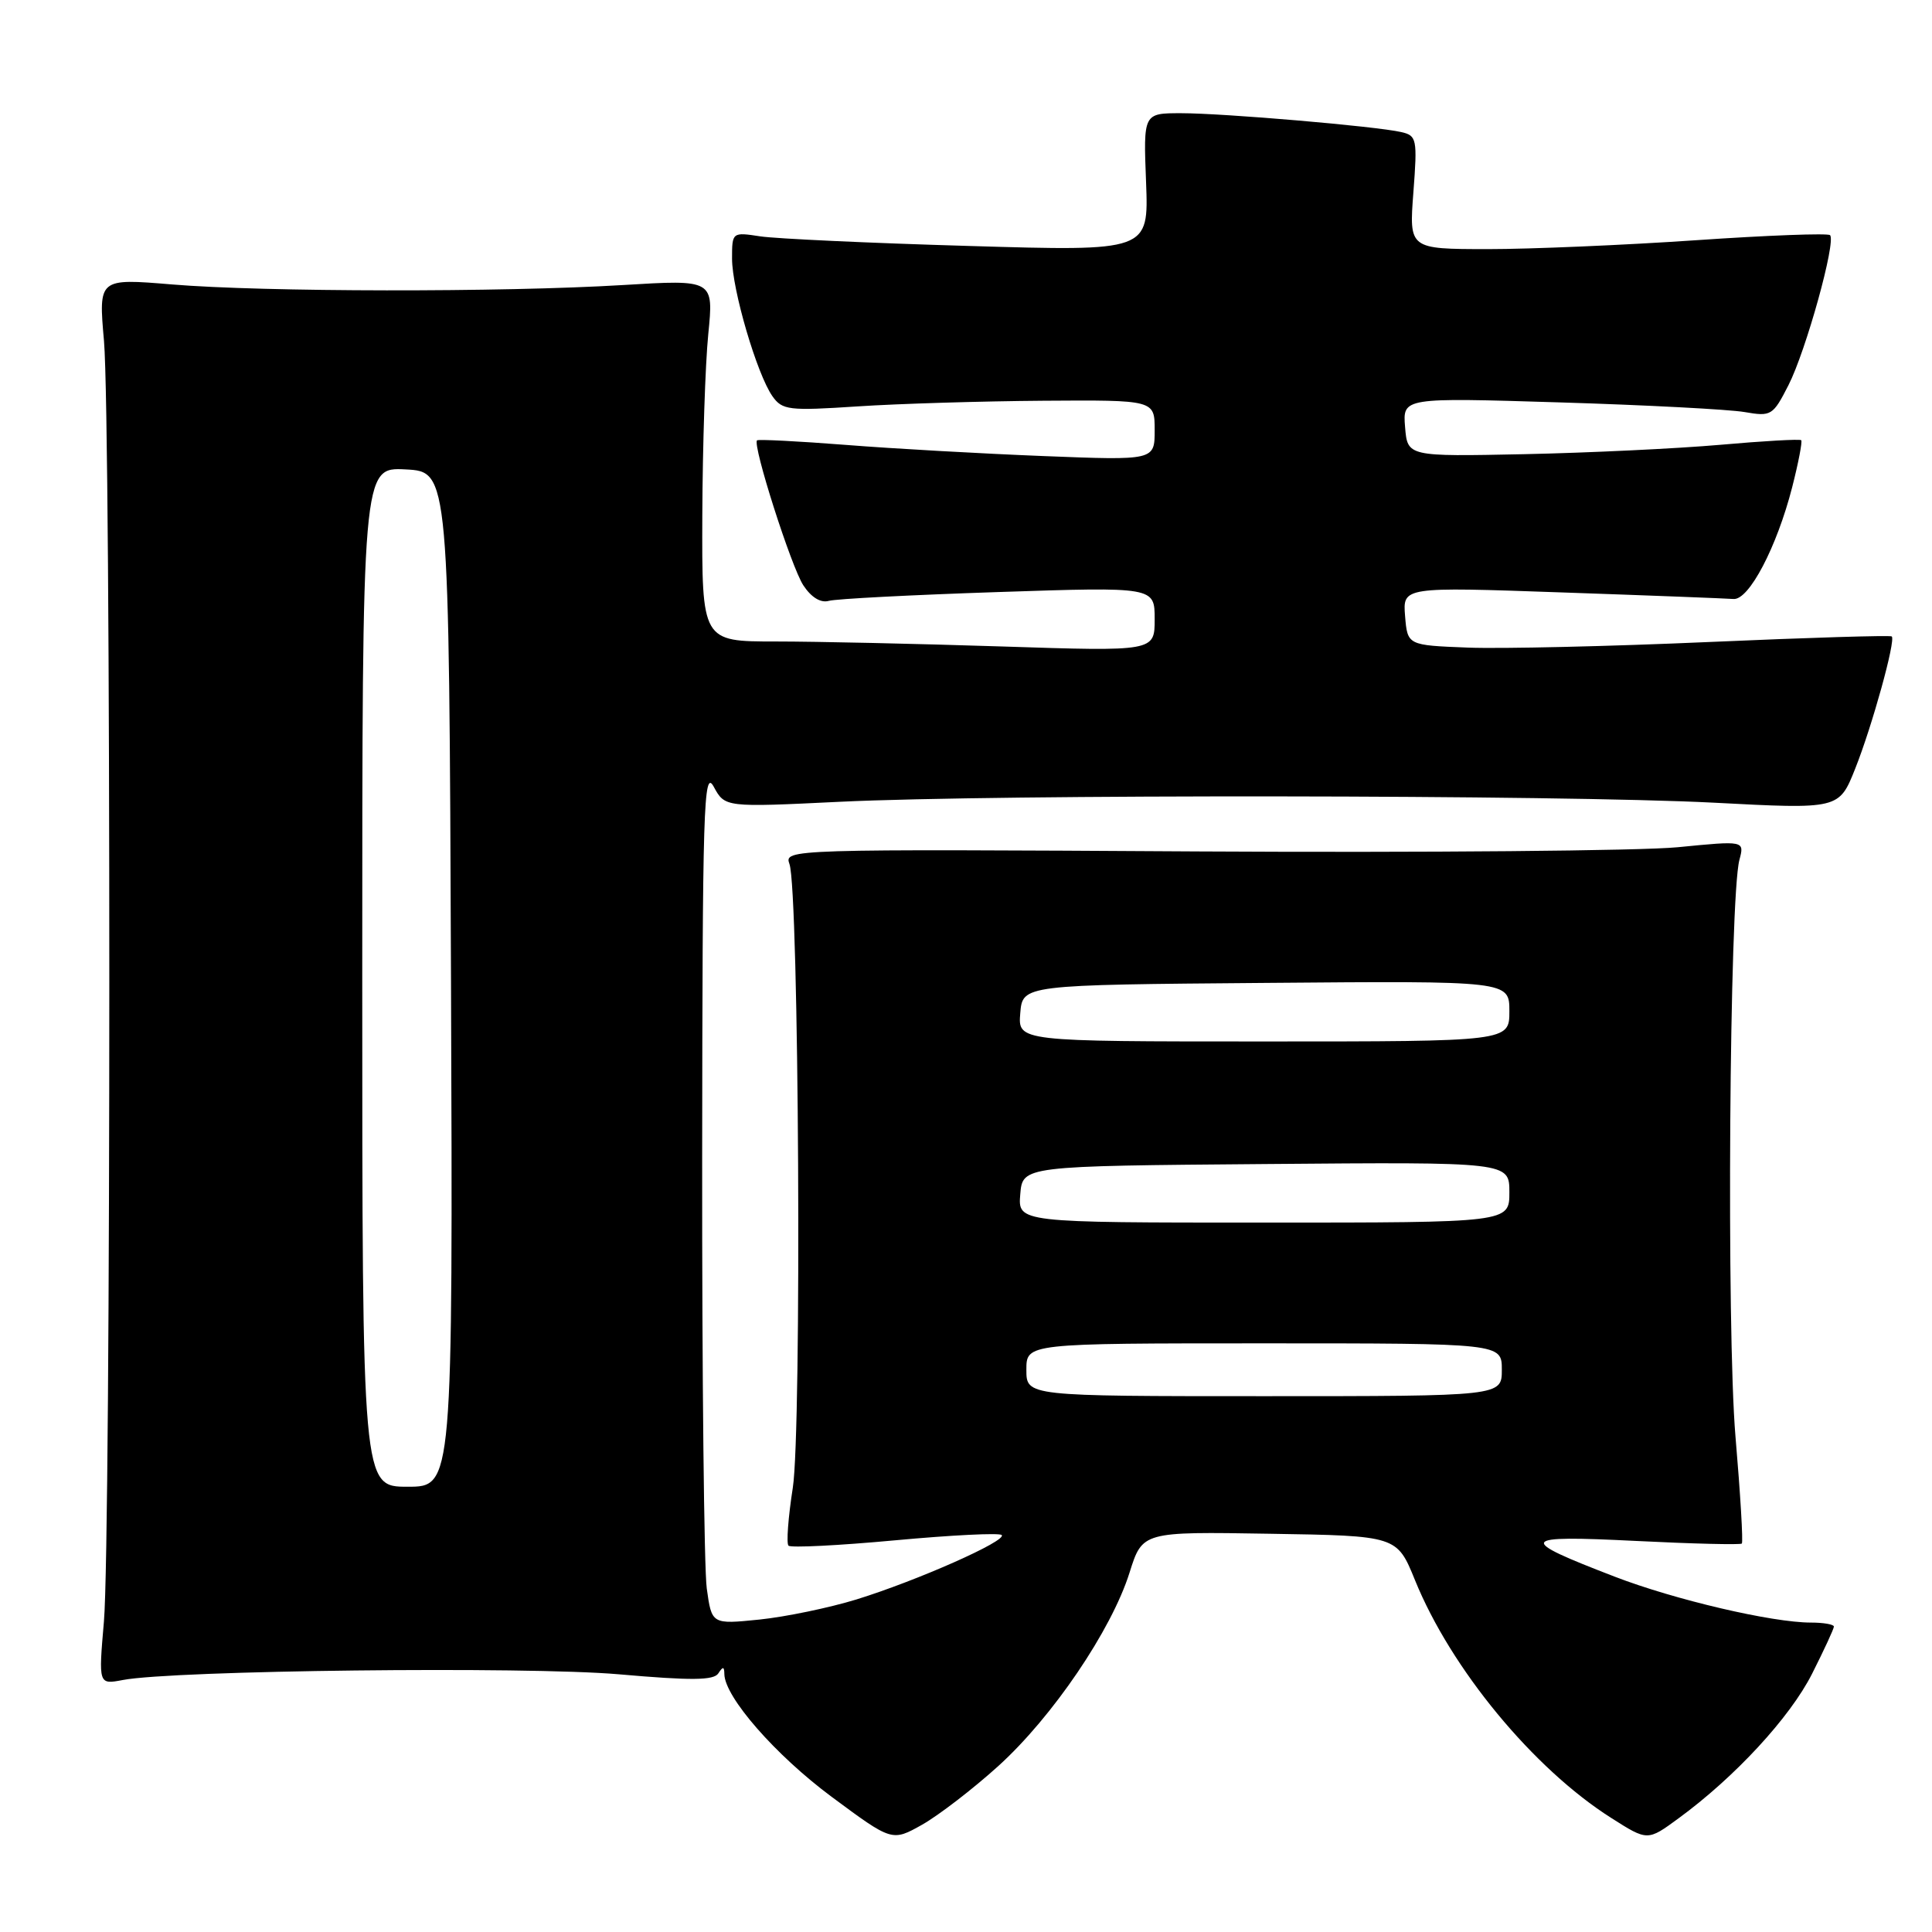 <?xml version="1.0" encoding="UTF-8" standalone="no"?>
<!DOCTYPE svg PUBLIC "-//W3C//DTD SVG 1.1//EN" "http://www.w3.org/Graphics/SVG/1.1/DTD/svg11.dtd" >
<svg xmlns="http://www.w3.org/2000/svg" xmlns:xlink="http://www.w3.org/1999/xlink" version="1.1" viewBox="0 0 256 256">
 <g >
 <path fill="currentColor"
d=" M 132.27 234.02 C 139.45 227.52 147.27 216.01 149.67 208.38 C 151.38 202.95 151.38 202.95 168.24 203.23 C 185.10 203.50 185.10 203.50 187.49 209.37 C 192.26 221.12 203.18 234.35 213.50 240.89 C 218.31 243.95 218.31 243.95 222.40 240.95 C 229.87 235.49 237.18 227.58 240.11 221.78 C 241.70 218.63 243.00 215.82 243.00 215.53 C 243.00 215.24 241.63 215.00 239.96 215.00 C 234.82 215.00 221.90 211.98 213.94 208.91 C 200.90 203.89 201.18 203.41 216.72 204.18 C 224.28 204.56 230.62 204.71 230.80 204.53 C 230.99 204.34 230.61 197.96 229.96 190.35 C 228.76 176.19 229.15 118.98 230.48 113.94 C 231.16 111.39 231.16 111.39 222.33 112.26 C 217.47 112.74 188.84 112.99 158.70 112.82 C 104.26 112.50 103.90 112.51 104.61 114.50 C 105.87 118.05 106.25 189.39 105.05 197.14 C 104.44 201.06 104.18 204.52 104.48 204.81 C 104.78 205.11 111.13 204.79 118.60 204.10 C 126.07 203.41 132.43 203.09 132.73 203.40 C 133.48 204.15 121.52 209.45 113.47 211.94 C 109.88 213.04 104.11 214.24 100.63 214.60 C 94.31 215.24 94.31 215.24 93.65 210.48 C 93.29 207.86 93.02 182.27 93.04 153.61 C 93.08 106.91 93.23 101.78 94.57 104.24 C 96.06 106.98 96.06 106.98 111.28 106.24 C 132.10 105.23 206.77 105.31 227.09 106.36 C 243.68 107.23 243.68 107.23 245.82 101.86 C 248.06 96.24 251.21 84.87 250.67 84.33 C 250.49 84.16 239.59 84.49 226.43 85.07 C 213.27 85.65 198.90 85.98 194.50 85.81 C 186.50 85.50 186.50 85.50 186.18 81.63 C 185.87 77.76 185.87 77.76 206.97 78.50 C 218.58 78.90 228.81 79.30 229.70 79.37 C 231.75 79.53 235.43 72.51 237.47 64.57 C 238.30 61.32 238.84 58.51 238.67 58.33 C 238.49 58.16 233.66 58.43 227.93 58.94 C 222.19 59.44 210.53 60.00 202.00 60.18 C 186.50 60.50 186.50 60.50 186.18 56.59 C 185.86 52.68 185.86 52.68 206.68 53.32 C 218.13 53.67 229.15 54.25 231.17 54.60 C 234.70 55.21 234.92 55.07 236.98 51.04 C 239.30 46.49 243.32 31.99 242.49 31.16 C 242.21 30.88 234.22 31.18 224.74 31.83 C 215.26 32.48 202.82 33.01 197.11 33.01 C 186.71 33.00 186.71 33.00 187.28 25.50 C 187.82 18.40 187.73 17.97 185.67 17.50 C 182.34 16.73 162.12 15.00 156.50 15.00 C 151.50 15.00 151.50 15.00 151.86 24.15 C 152.21 33.30 152.21 33.30 128.36 32.59 C 115.23 32.21 102.81 31.63 100.75 31.32 C 97.02 30.75 97.00 30.76 97.00 34.27 C 97.00 38.36 100.30 49.58 102.35 52.50 C 103.66 54.35 104.50 54.45 113.63 53.85 C 119.06 53.49 130.14 53.16 138.25 53.10 C 153.00 53.00 153.00 53.00 153.00 57.00 C 153.00 61.01 153.00 61.01 138.25 60.43 C 130.14 60.11 118.35 59.45 112.06 58.95 C 105.76 58.46 100.48 58.19 100.31 58.35 C 99.69 58.97 104.84 75.10 106.44 77.55 C 107.49 79.15 108.74 79.92 109.81 79.62 C 110.74 79.35 120.84 78.83 132.25 78.45 C 153.00 77.76 153.00 77.76 153.00 82.04 C 153.00 86.32 153.00 86.32 132.75 85.66 C 121.61 85.30 108.11 85.00 102.75 85.00 C 93.00 85.00 93.00 85.00 93.06 68.25 C 93.10 59.04 93.45 48.25 93.85 44.27 C 94.57 37.04 94.57 37.04 82.54 37.77 C 66.55 38.74 34.88 38.70 22.78 37.69 C 13.05 36.88 13.05 36.88 13.78 45.19 C 14.72 56.04 14.72 204.00 13.77 214.86 C 13.05 223.22 13.05 223.22 16.27 222.61 C 23.03 221.32 69.70 220.79 81.96 221.85 C 91.65 222.70 94.59 222.67 95.19 221.72 C 95.79 220.79 95.97 220.81 95.98 221.82 C 96.02 224.86 102.75 232.56 110.20 238.09 C 118.20 244.02 118.20 244.02 122.19 241.78 C 124.38 240.54 128.92 237.05 132.27 234.02 Z  M 48.00 129.45 C 48.00 61.90 48.00 61.90 53.75 62.20 C 59.50 62.50 59.50 62.50 59.76 129.75 C 60.01 197.00 60.01 197.00 54.01 197.00 C 48.00 197.00 48.00 197.00 48.00 129.45 Z  M 136.00 181.50 C 136.00 178.00 136.00 178.00 167.50 178.00 C 199.00 178.00 199.00 178.00 199.00 181.50 C 199.00 185.00 199.00 185.00 167.50 185.00 C 136.00 185.00 136.00 185.00 136.00 181.50 Z  M 135.19 158.25 C 135.50 154.50 135.50 154.50 167.75 154.24 C 200.00 153.97 200.00 153.97 200.00 157.99 C 200.00 162.00 200.00 162.00 167.44 162.00 C 134.88 162.00 134.88 162.00 135.19 158.25 Z  M 135.19 134.25 C 135.50 130.50 135.50 130.50 167.75 130.24 C 200.00 129.97 200.00 129.97 200.00 133.99 C 200.00 138.00 200.00 138.00 167.44 138.00 C 134.88 138.00 134.88 138.00 135.19 134.25 Z "/>
</g>
</svg>